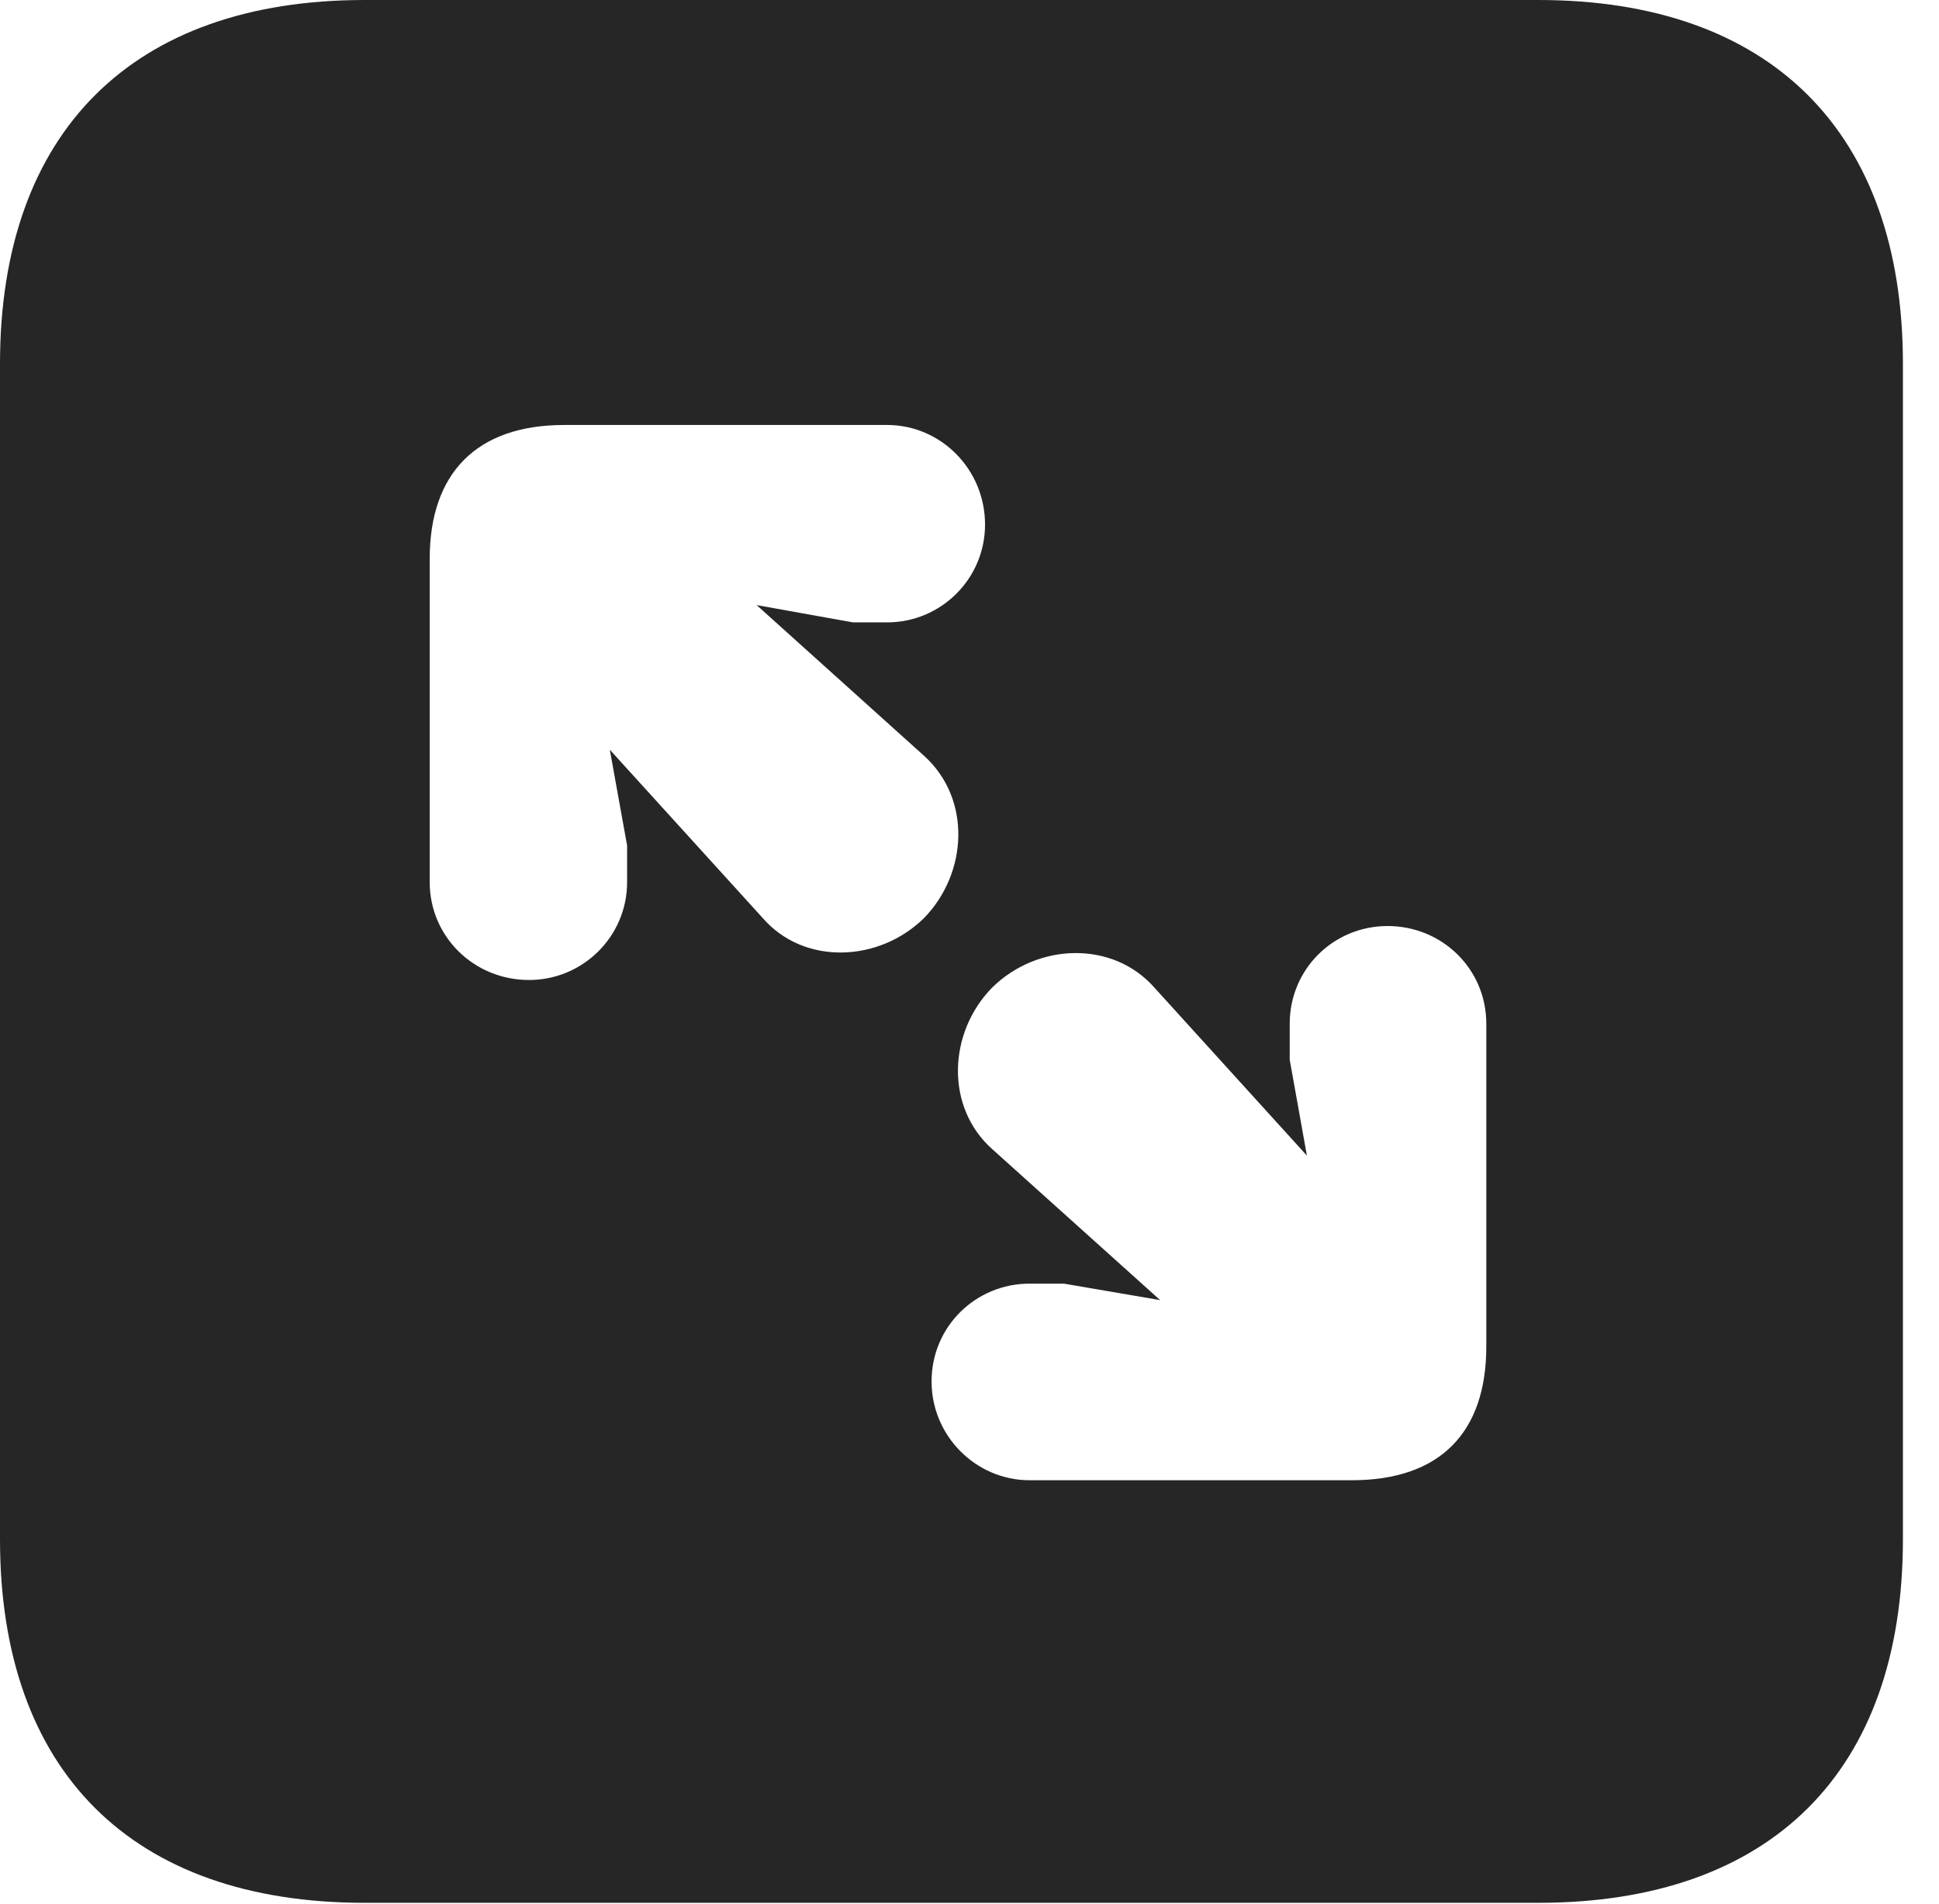 <?xml version="1.0" encoding="UTF-8"?>
<!--Generator: Apple Native CoreSVG 326-->
<!DOCTYPE svg PUBLIC "-//W3C//DTD SVG 1.1//EN" "http://www.w3.org/Graphics/SVG/1.1/DTD/svg11.dtd">
<svg version="1.1" xmlns="http://www.w3.org/2000/svg" xmlns:xlink="http://www.w3.org/1999/xlink"
       viewBox="0 0 19.399 19.053">
       <g>
              <rect height="19.053" opacity="0" width="19.399" x="0" y="0" />
              <path d="M19.038 3.639L19.038 15.401C19.038 17.726 17.716 19.038 15.39 19.038L3.648 19.038C1.324 19.038 0 17.726 0 15.401L0 3.639C0 1.322 1.324 0 3.648 0L15.39 0C17.716 0 19.038 1.322 19.038 3.639ZM12.903 10.244L12.903 10.602L13.075 11.562L11.55 9.882C11.133 9.408 10.382 9.433 9.927 9.88C9.483 10.332 9.455 11.08 9.93 11.5L11.607 13.008L10.644 12.843L10.3 12.843C9.764 12.843 9.32 13.27 9.32 13.822C9.32 14.367 9.764 14.81 10.3 14.81L13.524 14.81C14.406 14.81 14.87 14.335 14.87 13.471L14.87 10.244C14.87 9.692 14.426 9.265 13.882 9.265C13.345 9.265 12.903 9.692 12.903 10.244ZM5.644 4.252C4.768 4.252 4.299 4.735 4.299 5.591L4.299 8.826C4.299 9.371 4.741 9.805 5.293 9.805C5.83 9.805 6.274 9.371 6.274 8.826L6.274 8.46L6.101 7.501L7.627 9.181C8.041 9.662 8.795 9.63 9.247 9.183C9.684 8.731 9.719 7.99 9.245 7.562L7.57 6.054L8.533 6.227L8.876 6.227C9.413 6.227 9.855 5.792 9.855 5.248C9.855 4.696 9.413 4.252 8.876 4.252Z"
                     fill="currentColor" fill-opacity="0.85" />
       </g>
</svg>